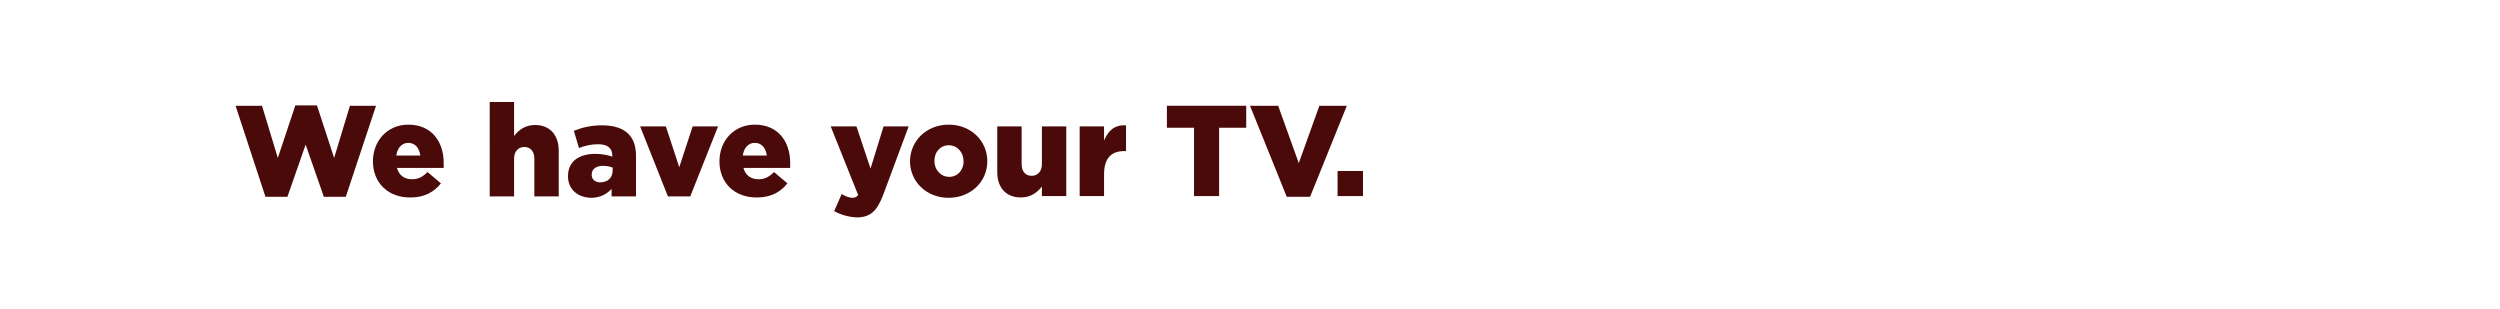 <?xml version="1.0" encoding="utf-8"?>
<!-- Generator: Adobe Illustrator 25.4.1, SVG Export Plug-In . SVG Version: 6.00 Build 0)  -->
<svg version="1.1" id="Layer_1" xmlns="http://www.w3.org/2000/svg" xmlns:xlink="http://www.w3.org/1999/xlink" x="0px" y="0px"
	 viewBox="0 0 728 90" style="enable-background:new 0 0 728 90;" xml:space="preserve">
<style type="text/css">
	.st0{fill:#490A09;}
</style>
<g>
	<path class="st0" d="M68.6,30.8h7.7L80.9,46l5.1-15.3h6.3L97.3,46l4.6-15.2h7.6l-8.8,26.5h-6.4L89,42.1l-5.3,15.2h-6.4L68.6,30.8z"
		/>
	<path class="st0" d="M108.6,47L108.6,47c0-6,4.2-10.7,10.3-10.7c7,0,10.3,5.2,10.3,11.1c0,0.5,0,1,0,1.5h-13.6
		c0.6,2.2,2.2,3.3,4.4,3.3c1.7,0,3-0.6,4.5-2.1l3.9,3.3c-2,2.5-4.8,4.1-8.8,4.1C113.1,57.6,108.6,53.3,108.6,47z M122.4,45.3
		c-0.3-2.3-1.6-3.7-3.5-3.7c-1.9,0-3.2,1.5-3.5,3.7H122.4z"/>
	<path class="st0" d="M142.6,29.7h7.1v9.9c1.3-1.7,3.2-3.2,6.1-3.2c4.3,0,6.9,2.9,6.9,7.5v13.3h-7.1v-11c0-2.2-1.2-3.4-2.9-3.4
		c-1.7,0-3,1.2-3,3.4v11h-7.1V29.7z"/>
	<path class="st0" d="M165.4,51.3L165.4,51.3c0-4.3,3.2-6.5,8-6.5c1.9,0,3.7,0.4,4.9,0.8v-0.3c0-2.1-1.3-3.3-4.1-3.3
		c-2.1,0-3.8,0.4-5.6,1.1l-1.5-5c2.3-0.9,4.7-1.6,8.2-1.6c3.6,0,6.1,0.9,7.7,2.5c1.5,1.5,2.2,3.6,2.2,6.5v11.7h-7.1V55
		c-1.4,1.5-3.3,2.6-6,2.6C168.4,57.5,165.4,55.3,165.4,51.3z M178.4,49.7v-0.9c-0.7-0.3-1.7-0.5-2.8-0.5c-2.1,0-3.3,1-3.3,2.5v0.1
		c0,1.4,1.1,2.2,2.5,2.2C176.9,53.1,178.4,51.8,178.4,49.7z"/>
	<path class="st0" d="M186.4,36.8h7.5l3.9,11.9l3.9-11.9h7.4L201,57.2h-6.5L186.4,36.8z"/>
	<path class="st0" d="M209.5,47L209.5,47c0-6,4.2-10.7,10.3-10.7c7,0,10.3,5.2,10.3,11.1c0,0.5,0,1,0,1.5h-13.6
		c0.6,2.2,2.2,3.3,4.4,3.3c1.7,0,3-0.6,4.5-2.1l3.9,3.3c-2,2.5-4.8,4.1-8.8,4.1C214,57.6,209.5,53.3,209.5,47z M223.3,45.3
		c-0.3-2.3-1.6-3.7-3.5-3.7c-1.9,0-3.2,1.5-3.5,3.7H223.3z"/>
	<path class="st0" d="M242.9,61.5l2.2-5c1.1,0.7,2.3,1.1,3.1,1.1c0.7,0,1.2-0.2,1.7-0.8l-8-20h7.5l4.1,12.3l3.8-12.3h7.3l-7.4,19.9
		c-1.8,4.7-3.7,6.6-7.7,6.6C247,63.2,244.8,62.5,242.9,61.5z"/>
	<path class="st0" d="M265,47L265,47c0-5.9,4.7-10.7,11.3-10.7c6.5,0,11.2,4.8,11.2,10.6v0.1c0,5.8-4.7,10.6-11.3,10.6
		C269.7,57.6,265,52.8,265,47z M280.6,47L280.6,47c0-2.6-1.8-4.7-4.3-4.7c-2.6,0-4.2,2.1-4.2,4.5v0.1c0,2.5,1.8,4.6,4.3,4.6
		C278.9,51.5,280.6,49.5,280.6,47z"/>
	<path class="st0" d="M290.4,50.1V36.8h7.1v11c0,2.2,1.2,3.4,2.9,3.4c1.7,0,3-1.2,3-3.4v-11h7.1v20.3h-7.1v-2.8
		c-1.3,1.7-3.2,3.2-6.1,3.2C293,57.5,290.4,54.7,290.4,50.1z"/>
	<path class="st0" d="M314.4,36.8h7.1v4.1c1.2-2.8,3-4.6,6.4-4.4v7.5h-0.6c-3.7,0-5.8,2.1-5.8,6.8v6.3h-7.1V36.8z"/>
	<path class="st0" d="M347.7,37.2h-7.9v-6.4h23.1v6.4H355v19.9h-7.3V37.2z"/>
	<path class="st0" d="M364,30.8h8.2l6,16.7l6-16.7h8l-10.7,26.5h-6.8L364,30.8z"/>
	<path class="st0" d="M389.5,49.8h7.4v7.3h-7.4V49.8z"/>
</g>
</svg>
